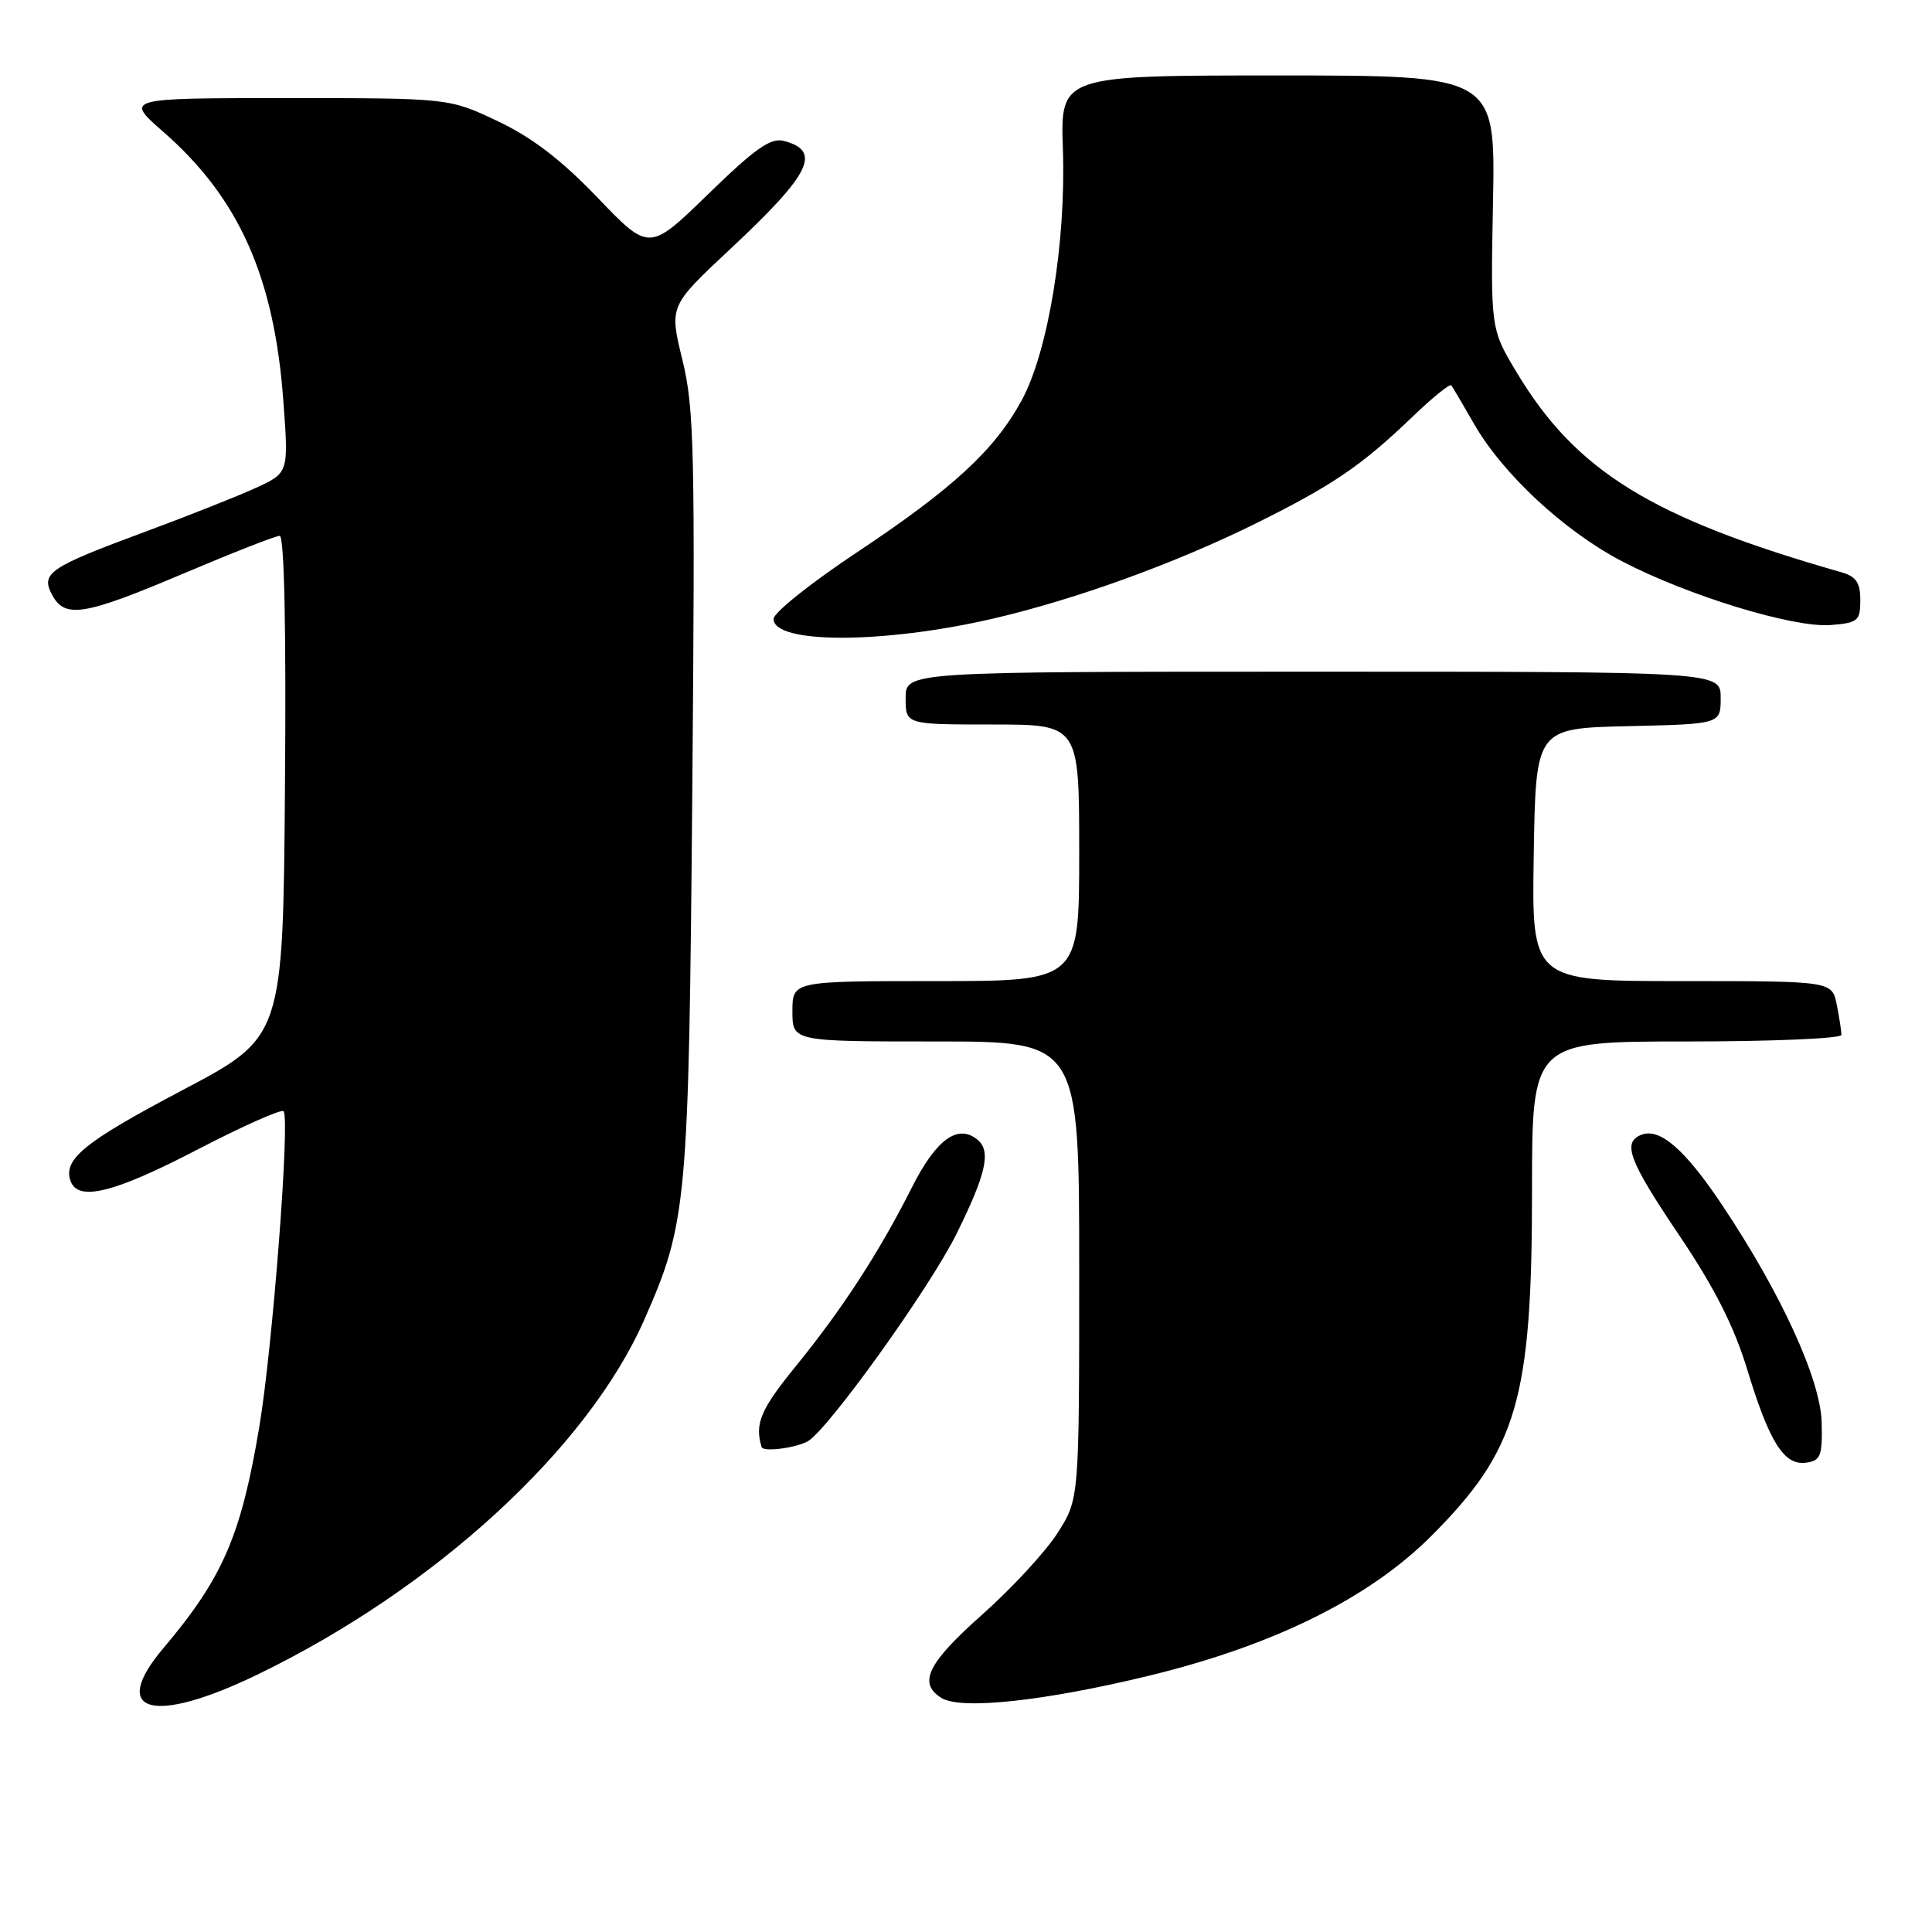 <?xml version="1.0" encoding="UTF-8" standalone="no"?>
<!DOCTYPE svg PUBLIC "-//W3C//DTD SVG 1.1//EN" "http://www.w3.org/Graphics/SVG/1.1/DTD/svg11.dtd" >
<svg xmlns="http://www.w3.org/2000/svg" xmlns:xlink="http://www.w3.org/1999/xlink" version="1.1" viewBox="0 0 256 256">
 <g >
 <path fill="currentColor"
d=" M 34.05 221.92 C 57.53 210.58 77.84 191.96 85.37 174.87 C 91.04 162.01 91.26 159.58 91.73 105.14 C 92.12 59.72 91.99 54.08 90.42 47.67 C 88.68 40.56 88.68 40.56 96.73 33.03 C 107.44 23.02 108.94 20.00 103.85 18.67 C 102.12 18.22 100.06 19.67 93.85 25.71 C 86.02 33.32 86.02 33.32 79.20 26.21 C 74.36 21.16 70.50 18.21 65.94 16.05 C 59.50 13.00 59.50 13.00 38.02 13.00 C 16.53 13.00 16.53 13.00 21.64 17.47 C 31.68 26.25 36.35 36.73 37.55 53.19 C 38.25 62.66 38.25 62.66 33.87 64.66 C 31.47 65.76 24.91 68.36 19.29 70.44 C 6.49 75.18 5.36 75.94 6.91 78.83 C 8.60 81.99 11.14 81.58 24.30 76.00 C 30.79 73.25 36.53 71.00 37.06 71.00 C 37.67 71.00 37.93 83.40 37.76 104.21 C 37.50 137.43 37.50 137.43 24.16 144.46 C 11.09 151.35 8.27 153.66 9.38 156.56 C 10.41 159.23 15.19 158.03 26.13 152.34 C 32.12 149.23 37.27 146.94 37.57 147.24 C 38.46 148.12 36.12 178.54 34.37 189.00 C 31.94 203.50 29.54 209.05 21.64 218.40 C 14.41 226.97 20.21 228.61 34.05 221.92 Z  M 152.38 222.01 C 168.81 218.00 181.41 211.76 189.61 203.57 C 201.04 192.15 203.00 185.45 203.00 157.79 C 203.00 138.00 203.00 138.00 223.50 138.00 C 234.78 138.00 244.00 137.61 244.00 137.13 C 244.00 136.64 243.72 134.84 243.38 133.13 C 242.75 130.00 242.75 130.00 222.85 130.00 C 202.95 130.00 202.95 130.00 203.23 113.25 C 203.50 96.50 203.50 96.50 215.75 96.22 C 228.00 95.94 228.00 95.94 228.00 92.47 C 228.00 89.00 228.00 89.00 174.00 89.00 C 120.00 89.00 120.00 89.00 120.00 92.50 C 120.00 96.00 120.00 96.00 131.50 96.00 C 143.00 96.00 143.00 96.00 143.00 113.00 C 143.00 130.00 143.00 130.00 124.00 130.00 C 105.00 130.00 105.00 130.00 105.00 134.00 C 105.00 138.00 105.00 138.00 124.00 138.00 C 143.00 138.00 143.00 138.00 143.00 168.30 C 143.00 198.61 143.00 198.61 140.16 203.09 C 138.60 205.55 134.10 210.43 130.16 213.93 C 122.89 220.39 121.60 223.03 124.75 224.99 C 127.35 226.60 138.45 225.40 152.38 222.01 Z  M 241.38 188.49 C 241.24 182.80 236.01 171.37 228.17 159.64 C 223.28 152.32 219.95 149.42 217.51 150.36 C 214.91 151.36 215.81 153.75 222.54 163.74 C 227.20 170.66 229.78 175.76 231.52 181.48 C 234.48 191.19 236.41 194.23 239.35 193.81 C 241.24 193.54 241.49 192.90 241.38 188.49 Z  M 107.00 191.00 C 109.61 189.60 123.14 170.75 126.74 163.50 C 130.67 155.56 131.35 152.54 129.54 151.03 C 126.93 148.87 124.06 150.94 120.84 157.32 C 116.50 165.93 111.66 173.39 105.44 181.04 C 100.77 186.77 99.98 188.66 100.92 191.75 C 101.12 192.41 105.34 191.89 107.00 191.00 Z  M 131.50 81.99 C 142.47 79.45 155.76 74.64 166.50 69.31 C 176.65 64.27 180.44 61.68 187.23 55.16 C 189.83 52.66 192.11 50.82 192.30 51.06 C 192.49 51.30 193.84 53.59 195.30 56.14 C 199.10 62.78 207.26 70.37 214.90 74.36 C 223.67 78.94 237.68 83.22 242.60 82.82 C 246.19 82.53 246.50 82.26 246.50 79.52 C 246.50 77.21 245.95 76.39 244.00 75.83 C 218.93 68.67 208.88 62.50 201.00 49.40 C 197.51 43.59 197.51 43.59 197.83 26.79 C 198.15 10.00 198.15 10.00 169.32 10.00 C 140.50 10.00 140.50 10.00 140.84 19.80 C 141.26 32.14 138.89 46.60 135.37 53.06 C 131.79 59.64 126.27 64.73 113.50 73.22 C 107.45 77.24 102.50 81.19 102.50 82.01 C 102.50 85.34 117.02 85.33 131.50 81.99 Z "/>
</g>
</svg>